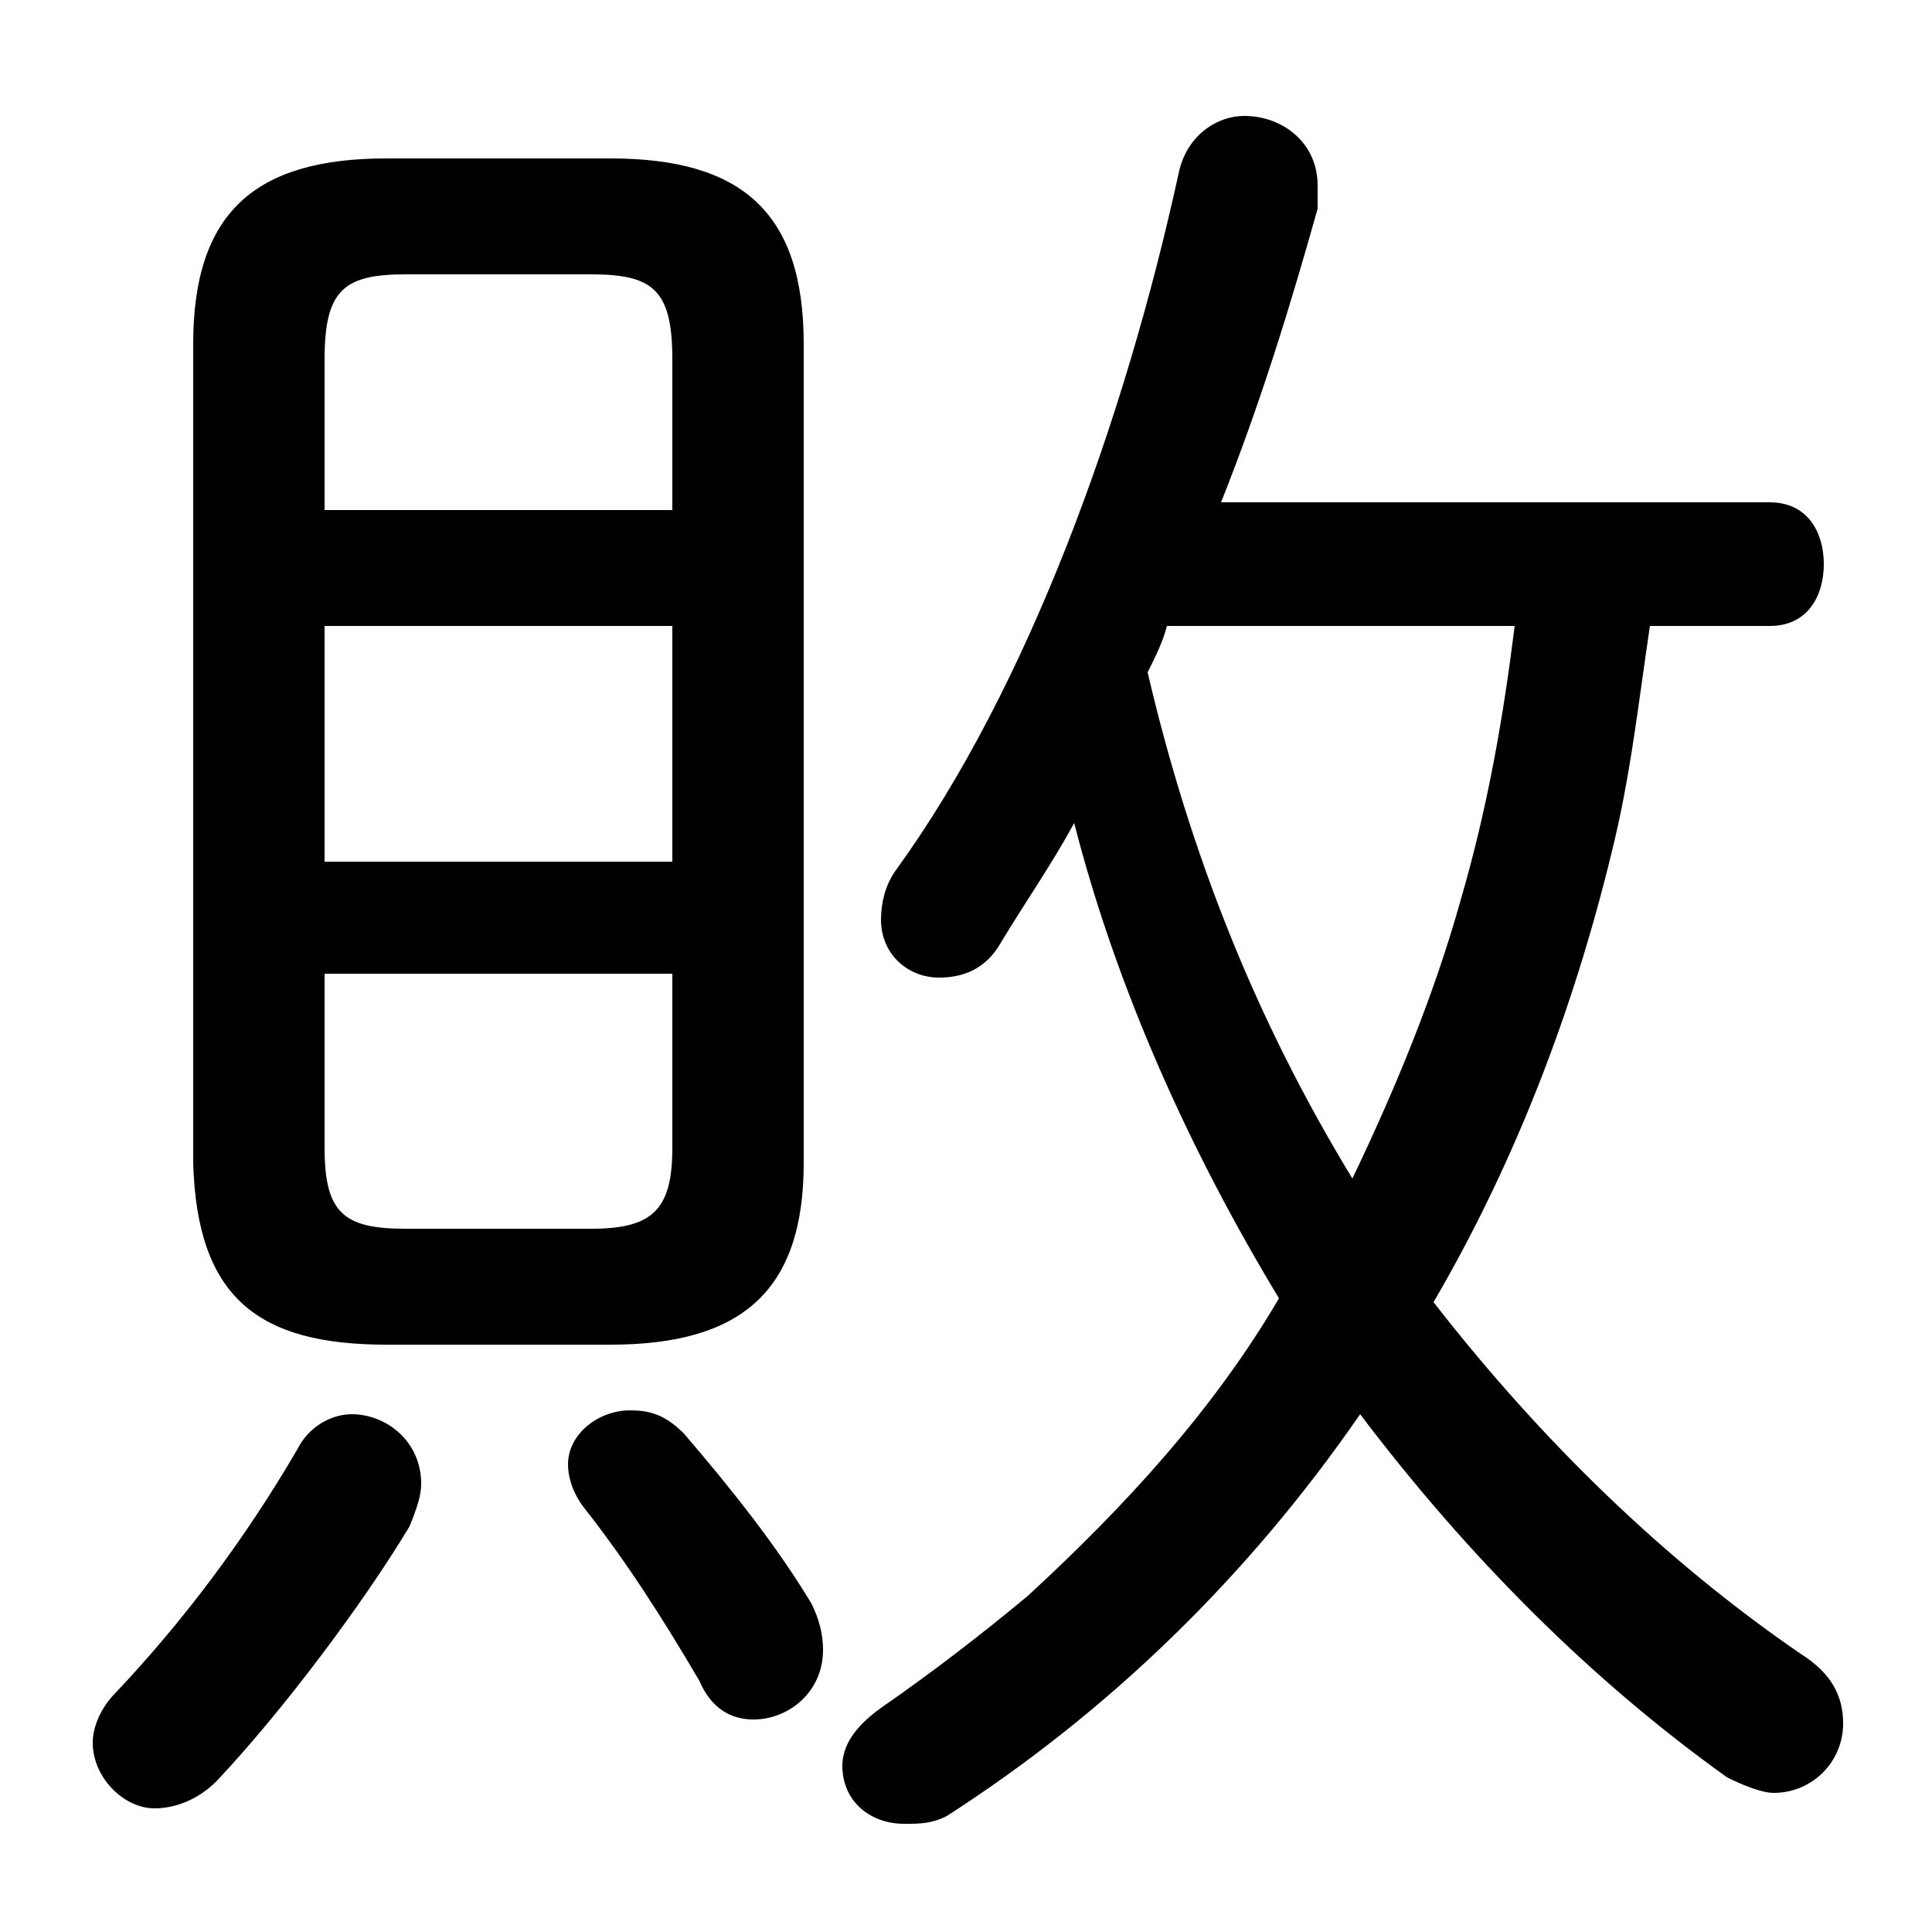 <svg xmlns="http://www.w3.org/2000/svg" viewBox="0 -44.0 50.0 50.0">
    <rect x="0" y="-44.0" width="50.0" height="50.0" fill="#808080" stroke="none"/>
    <g transform="scale(1, -1)">
        <!-- ボディの枠 -->
        <rect x="0" y="-6.0" width="50.0" height="50.0"
            stroke="white" fill="white"/>
        <!-- グリフ座標系の原点 -->
        <circle cx="0" cy="0" r="5" fill="white"/>
        <!-- グリフのアウトライン -->
        <g style="fill:black;stroke:#000000;stroke-width:0;stroke-linecap:round;stroke-linejoin:round;">
        <path d="M 45.8 27.8 C 46.8 27.8 47.2 28.6 47.2 29.4 C 47.2 30.2 46.8 31.0 45.8 31.0 L 31.6 31.0 C 32.6 33.5 33.4 36.1 34.1 38.6 C 34.1 38.8 34.1 39.0 34.1 39.2 C 34.1 40.3 33.2 41.0 32.2 41.0 C 31.5 41.0 30.7 40.5 30.5 39.5 C 29.1 33.1 26.6 26.2 23.2 21.5 C 22.9 21.1 22.8 20.6 22.8 20.2 C 22.8 19.3 23.5 18.7 24.3 18.7 C 24.9 18.7 25.5 18.9 25.9 19.6 C 26.5 20.6 27.2 21.6 27.8 22.7 C 28.9 18.4 30.8 14.2 33.1 10.4 C 31.4 7.5 29.1 5.0 26.6 2.7 C 25.4 1.7 24.1 0.7 22.8 -0.2 C 22.1 -0.7 21.8 -1.2 21.8 -1.7 C 21.8 -2.6 22.5 -3.2 23.4 -3.2 C 23.8 -3.2 24.1 -3.2 24.5 -3.0 C 28.7 -0.3 32.3 3.2 35.2 7.4 C 38.0 3.7 41.2 0.5 44.7 -2.0 C 45.1 -2.2 45.6 -2.4 45.9 -2.4 C 46.9 -2.4 47.7 -1.6 47.7 -0.6 C 47.7 0.1 47.4 0.7 46.6 1.2 C 43.1 3.6 39.9 6.7 37.1 10.3 C 39.2 13.9 40.7 17.8 41.7 21.9 C 42.2 23.9 42.4 25.8 42.7 27.8 Z M 39.2 27.8 C 38.9 25.4 38.5 23.1 37.8 20.7 C 37.1 18.2 36.1 15.8 35.0 13.5 C 32.5 17.6 30.8 21.9 29.7 26.6 C 29.9 27.0 30.1 27.4 30.2 27.8 Z M 15.8 9.2 C 19.2 9.2 20.8 10.6 20.8 13.9 L 20.8 35.1 C 20.8 38.5 19.2 39.9 15.8 39.9 L 10.0 39.9 C 6.6 39.9 5.0 38.5 5.0 35.1 L 5.0 13.9 C 5.1 10.4 6.7 9.2 10.0 9.2 Z M 10.5 12.2 C 8.9 12.2 8.4 12.6 8.4 14.3 L 8.4 18.8 L 17.4 18.8 L 17.4 14.3 C 17.4 12.7 16.9 12.2 15.3 12.2 Z M 8.4 27.8 L 17.4 27.8 L 17.4 21.7 L 8.4 21.7 Z M 17.4 30.8 L 8.4 30.8 L 8.4 34.7 C 8.4 36.5 8.9 36.9 10.5 36.9 L 15.3 36.9 C 16.9 36.9 17.4 36.5 17.4 34.7 Z M 7.7 6.5 C 6.3 4.1 4.7 2.0 3.0 0.2 C 2.6 -0.2 2.4 -0.7 2.4 -1.1 C 2.4 -2.0 3.2 -2.8 4.0 -2.8 C 4.5 -2.8 5.1 -2.6 5.6 -2.1 C 7.3 -0.3 9.4 2.5 10.6 4.5 C 10.8 5.0 10.9 5.3 10.9 5.6 C 10.9 6.7 10.0 7.4 9.1 7.4 C 8.6 7.4 8.0 7.1 7.7 6.5 Z M 17.7 6.9 C 17.2 7.4 16.8 7.5 16.3 7.5 C 15.5 7.5 14.7 6.9 14.7 6.1 C 14.7 5.8 14.8 5.4 15.1 5.0 C 16.2 3.6 17.1 2.2 18.1 0.5 C 18.4 -0.2 18.9 -0.5 19.5 -0.5 C 20.4 -0.5 21.3 0.2 21.3 1.3 C 21.3 1.7 21.2 2.1 21.0 2.5 C 20.1 4.0 18.9 5.5 17.7 6.9 Z"/>
    </g>
    </g>
</svg>
